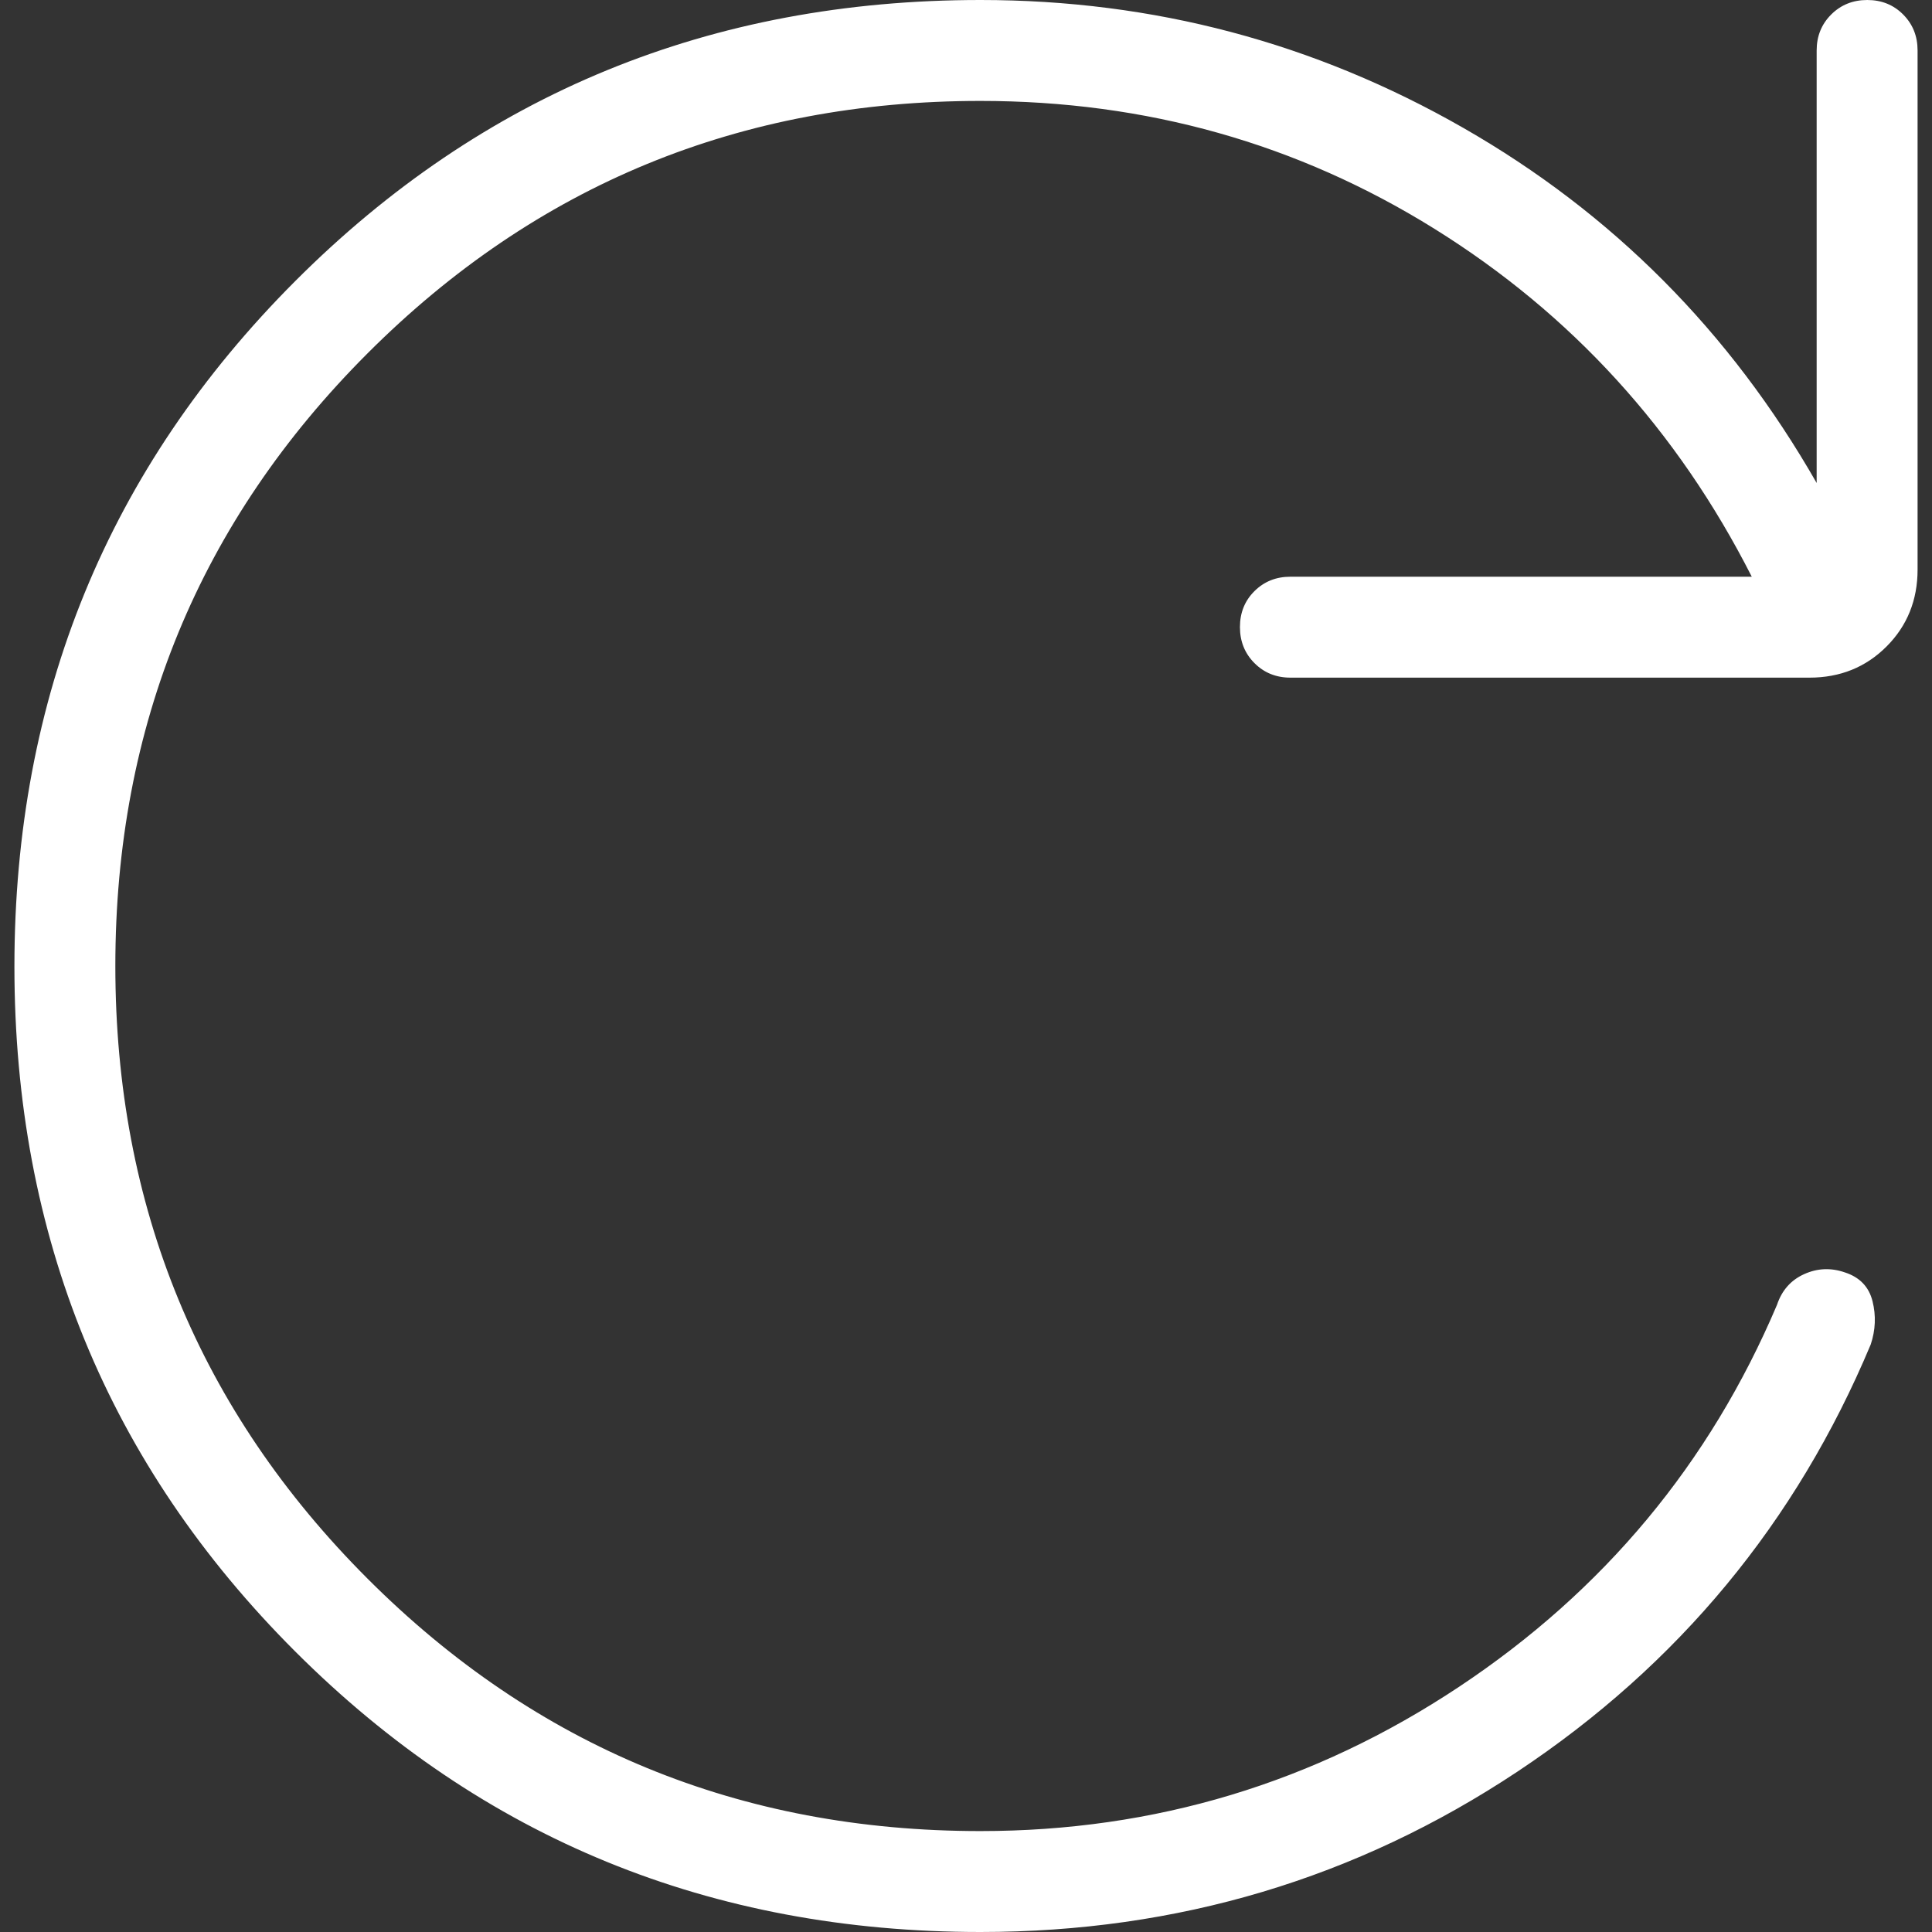 <?xml version="1.0" encoding="UTF-8" standalone="no"?>
<svg
   height="24"
   viewBox="0 -960 960 960"
   width="24"
   version="1.1"
   id="svg1"
   sodipodi:docname="refresh.svg"
   inkscape:version="1.3.2 (091e20e, 2023-11-25, custom)"
   xmlns:inkscape="http://www.inkscape.org/namespaces/inkscape"
   xmlns:sodipodi="http://sodipodi.sourceforge.net/DTD/sodipodi-0.dtd"
   xmlns="http://www.w3.org/2000/svg"
   xmlns:svg="http://www.w3.org/2000/svg">
  <rect x="0" y="-960" width="960" height="960" fill="#333333" stroke="none"/>
  <defs
     id="defs1" />
  <sodipodi:namedview
     id="namedview1"
     pagecolor="#505050"
     bordercolor="#ffffff"
     borderopacity="1"
     inkscape:showpageshadow="0"
     inkscape:pageopacity="0"
     inkscape:pagecheckerboard="1"
     inkscape:deskcolor="#d1d1d1"
     inkscape:zoom="48.25"
     inkscape:cx="11.989637"
     inkscape:cy="12"
     inkscape:window-width="3440"
     inkscape:window-height="1362"
     inkscape:window-x="-8"
     inkscape:window-y="-8"
     inkscape:window-maximized="1"
     inkscape:current-layer="svg1" />
  <path
     d="m 487.164,0 q -201,0 -340.499,-139.417 -139.501,-139.418 -139.501,-340.298 0,-200.882 139.501,-340.583 Q 286.164,-960 487.164,-960 q 128.955,0 240,63.582 Q 838.209,-832.836 902.687,-720 v -214.925 q 0,-10.657 7.227,-17.866 Q 917.14,-960 927.824,-960 q 10.684,0 17.848,7.209 7.164,7.209 7.164,17.866 v 257.91 q 0,22.836 -15.448,38.284 -15.448,15.448 -38.284,15.448 H 641.194 q -10.657,0 -17.866,-7.227 -7.209,-7.227 -7.209,-17.91 0,-10.684 7.209,-17.848 7.209,-7.164 17.866,-7.164 h 229.254 q -55.522,-109.254 -157.612,-172.836 -102.09,-63.582 -225.672,-63.582 -179.104,0 -304.478,125.373 Q 57.313,-659.104 57.313,-480 q 0,179.104 125.373,304.478 125.373,125.373 304.478,125.373 129.865,0 237.768,-71.642 107.903,-71.642 158.053,-189.851 3.582,-10.746 13.433,-15.224 9.851,-4.478 20.25,-0.896 11.094,3.582 13.78,14.328 2.687,10.746 -0.896,21.493 Q 874.03,-159.403 754.023,-79.701 634.016,0 487.164,0 Z"
     id="path1"
     style="stroke-width:1.791;fill:#ffffff" />
</svg>
